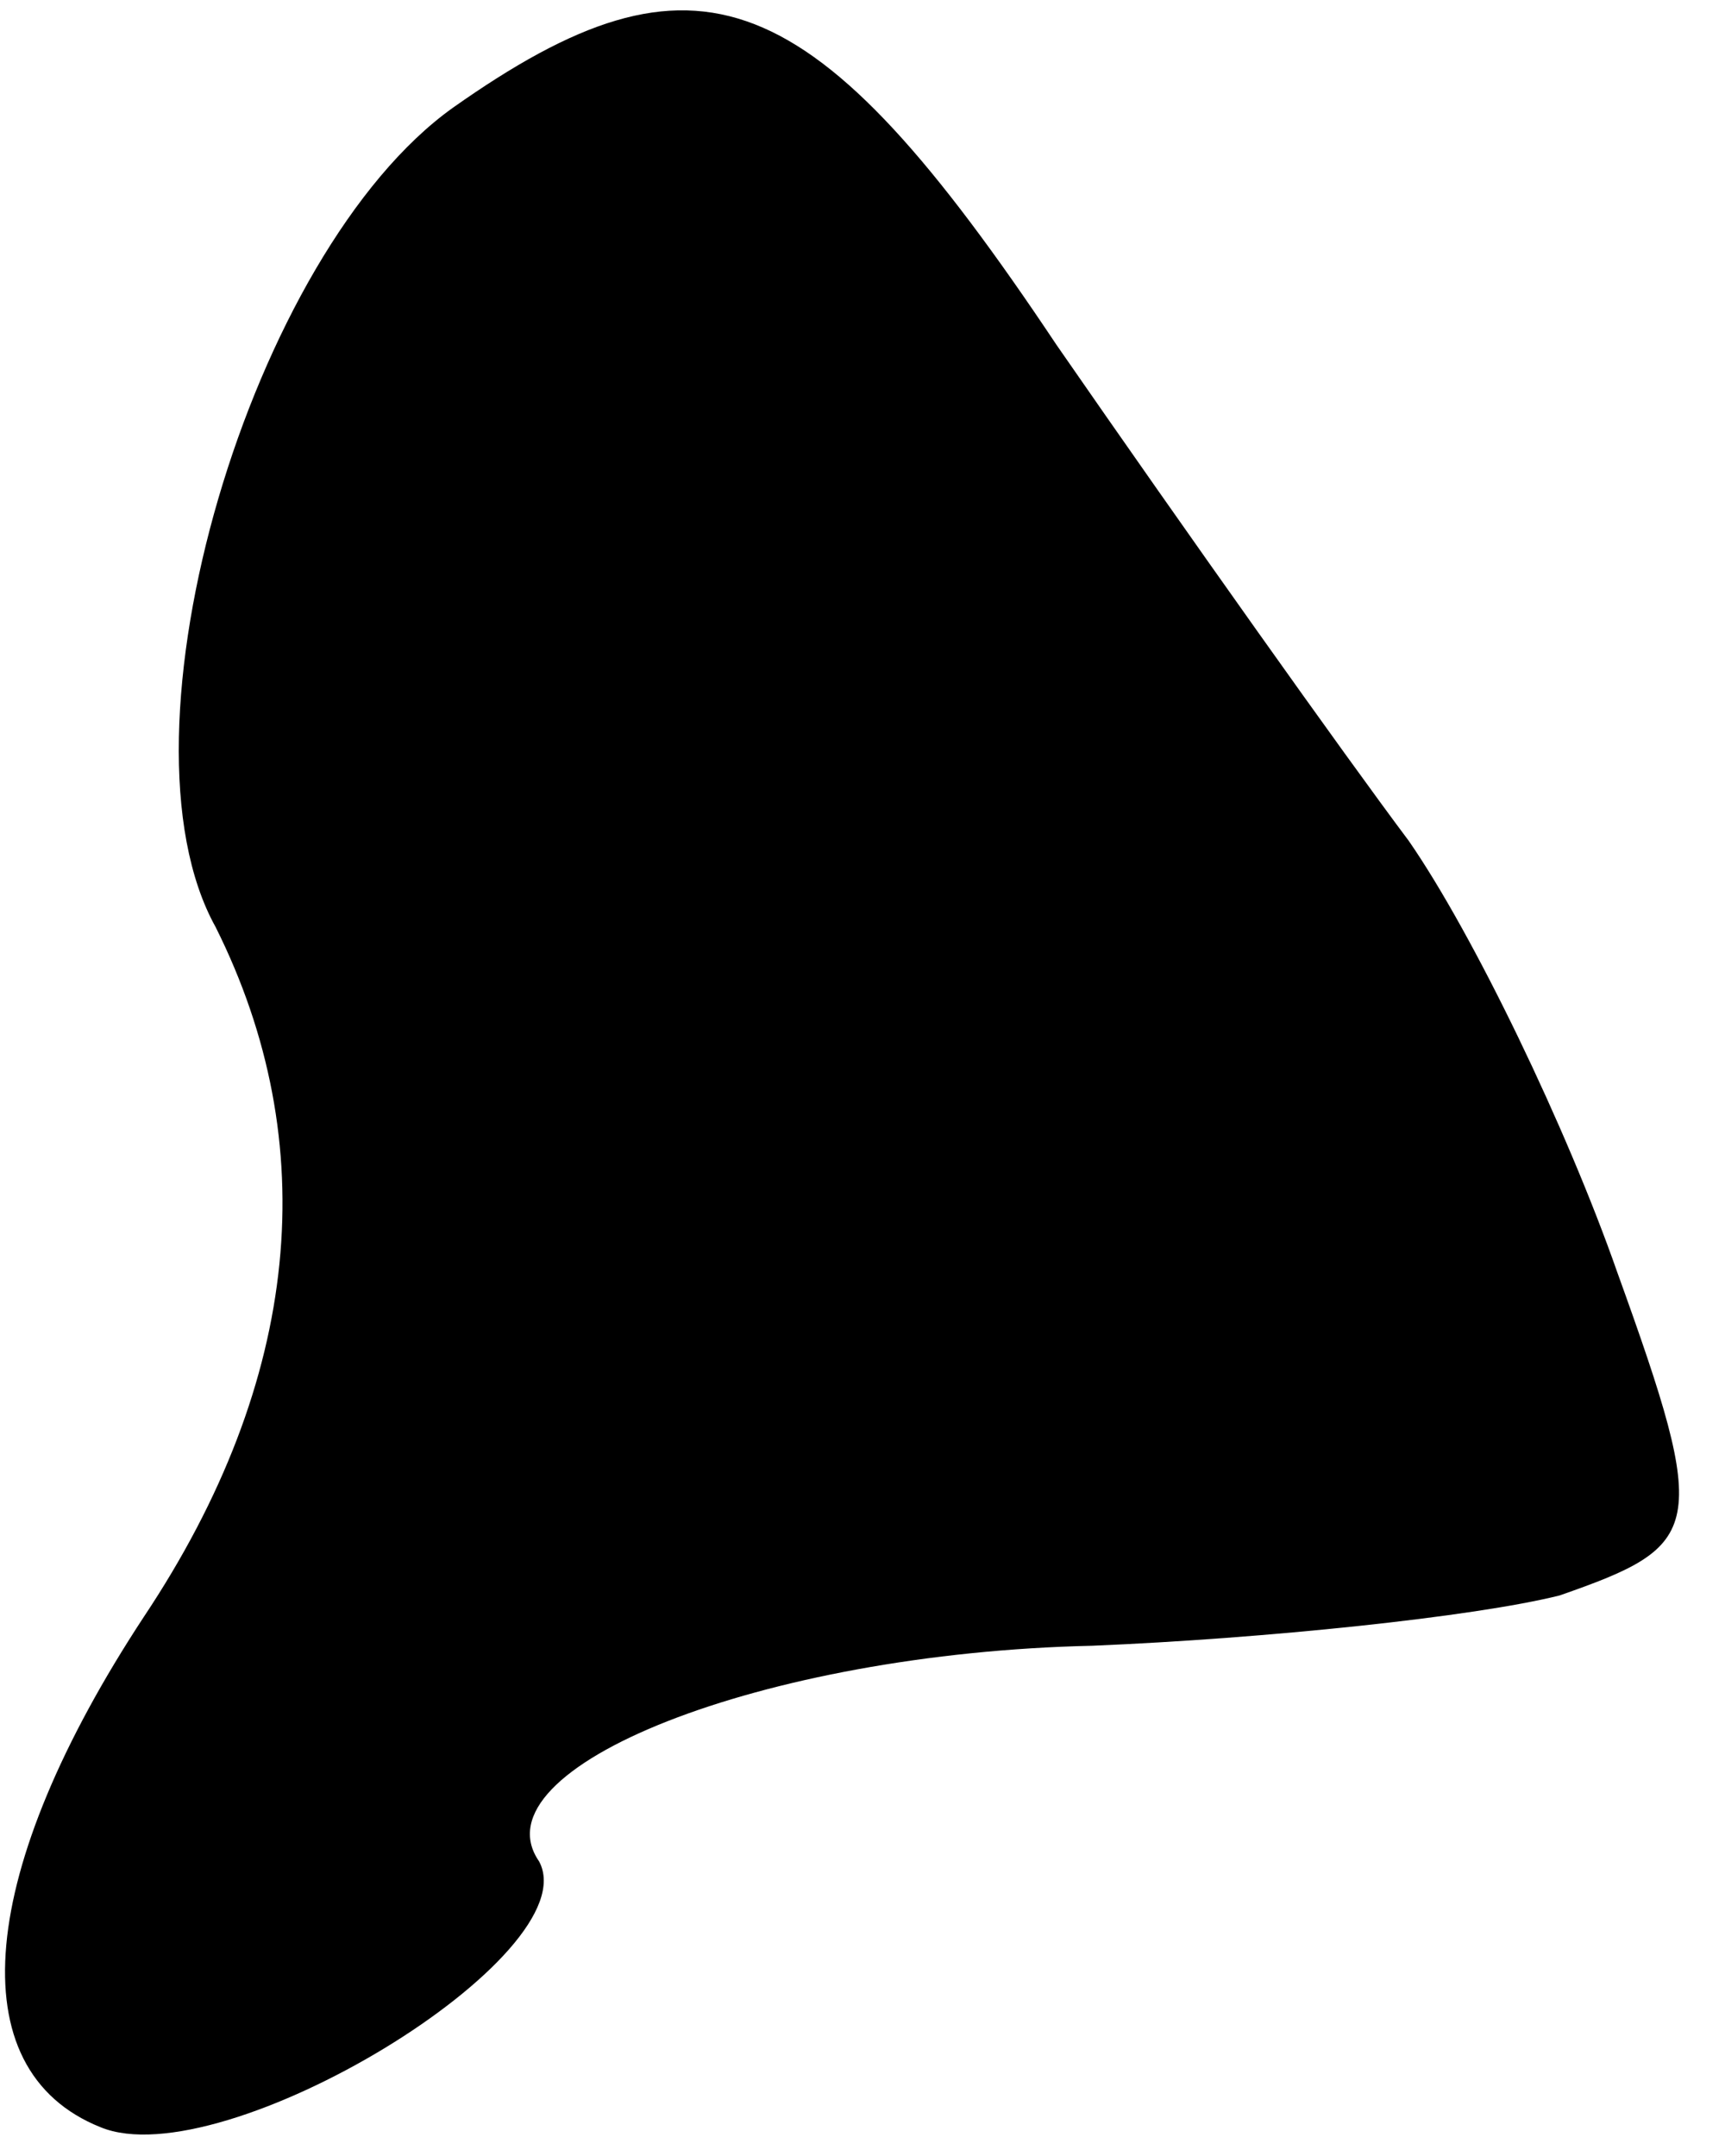 <?xml version="1.0" standalone="no"?>
<!DOCTYPE svg PUBLIC "-//W3C//DTD SVG 20010904//EN"
 "http://www.w3.org/TR/2001/REC-SVG-20010904/DTD/svg10.dtd">
<svg version="1.0" xmlns="http://www.w3.org/2000/svg"
 width="24pt" height="30pt" viewBox="0 0 24 30"
 preserveAspectRatio="xMidYMid meet">
<g transform="translate(0,30) scale(0.1,-0.1)"
fill="#000000" stroke="none">
<path fill="#000000" stroke="none" d="M63 285 c-28 -20 -48 -87 -33 -114 15
-30 12 -63 -10 -96 -23 -35 -26 -63 -6 -71 17 -7 68 24 61 37 -9 13 31 29 77
30 24 1 53 4 65 7 20 7 21 9 8 45 -7 20 -20 47 -29 60 -9 12 -31 43 -49 69
-34 51 -50 57 -84 33z"/>
</g>
</svg>
